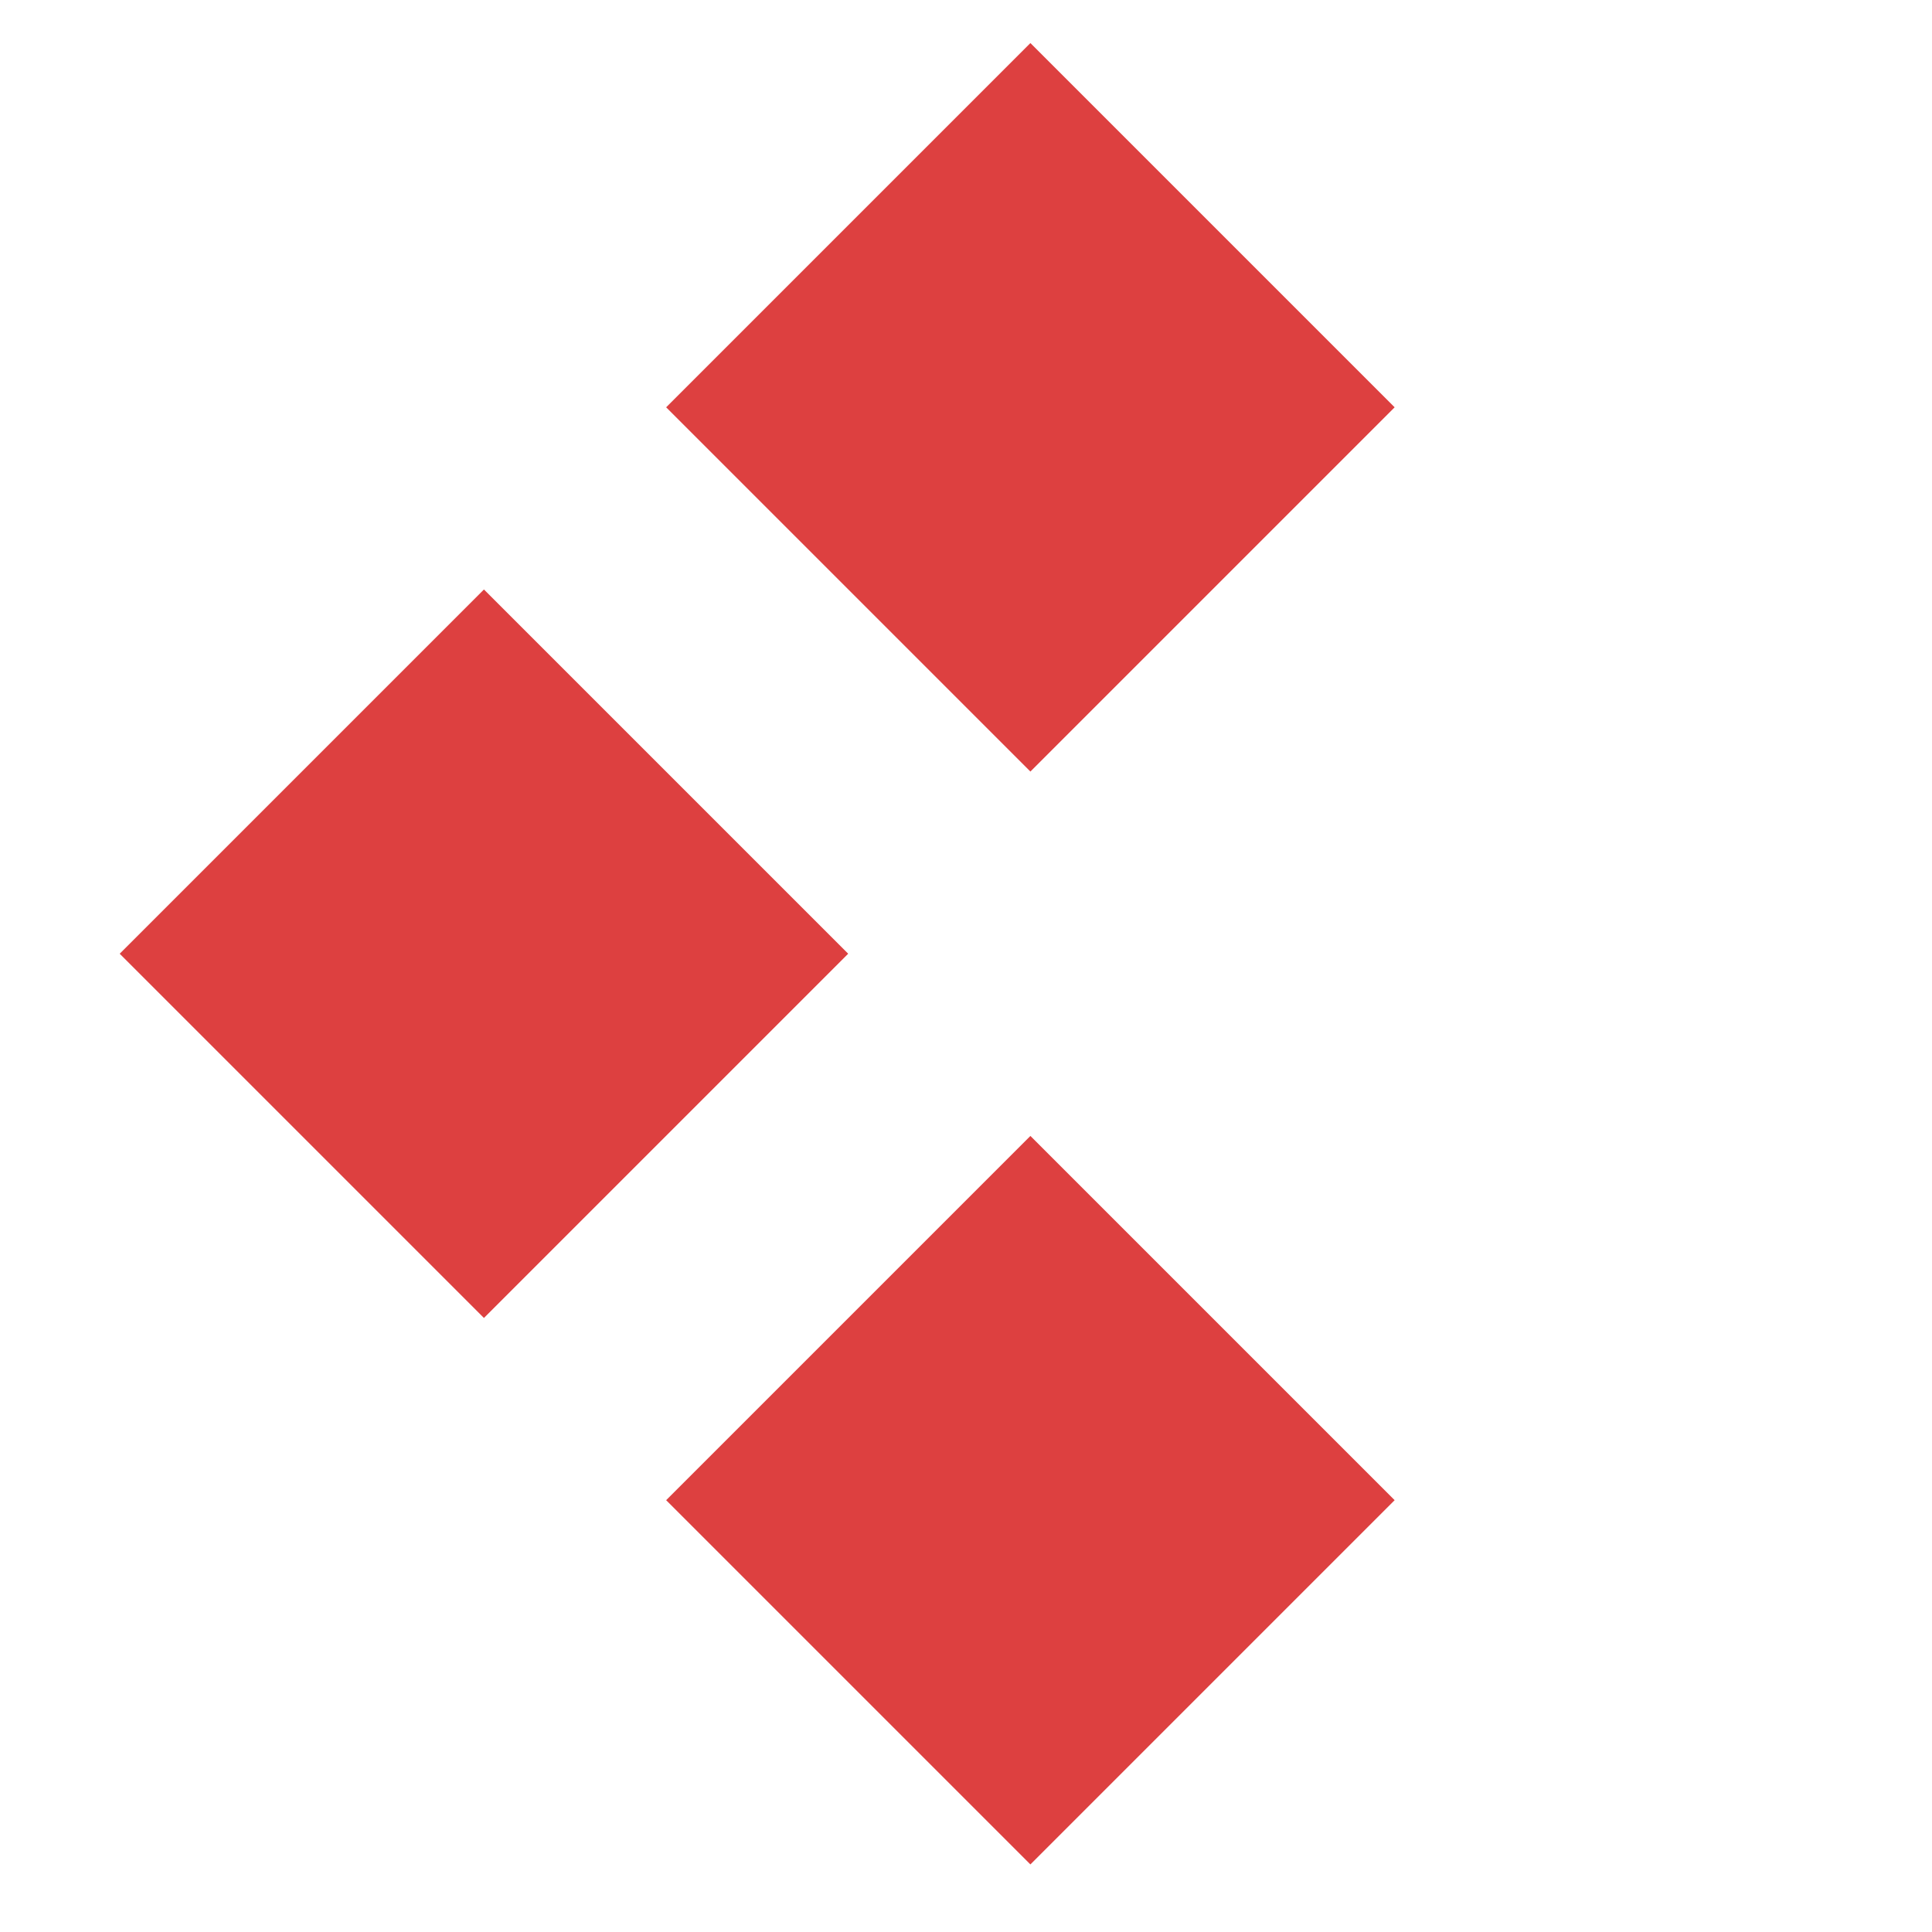 <svg width="45" height="45" viewBox="0 0 45 45" fill="none" xmlns="http://www.w3.org/2000/svg">
<rect width="12" height="12" transform="matrix(0.707 -0.707 -0.707 -0.707 24 43.426)" fill="#DD4040"/>
<rect width="12" height="12" transform="matrix(0.707 -0.707 -0.707 -0.707 11.272 30.698)" fill="#DD4040"/>
<rect width="12" height="12" transform="matrix(0.707 -0.707 -0.707 -0.707 24 17.971)" fill="#DD4040"/>
</svg>
